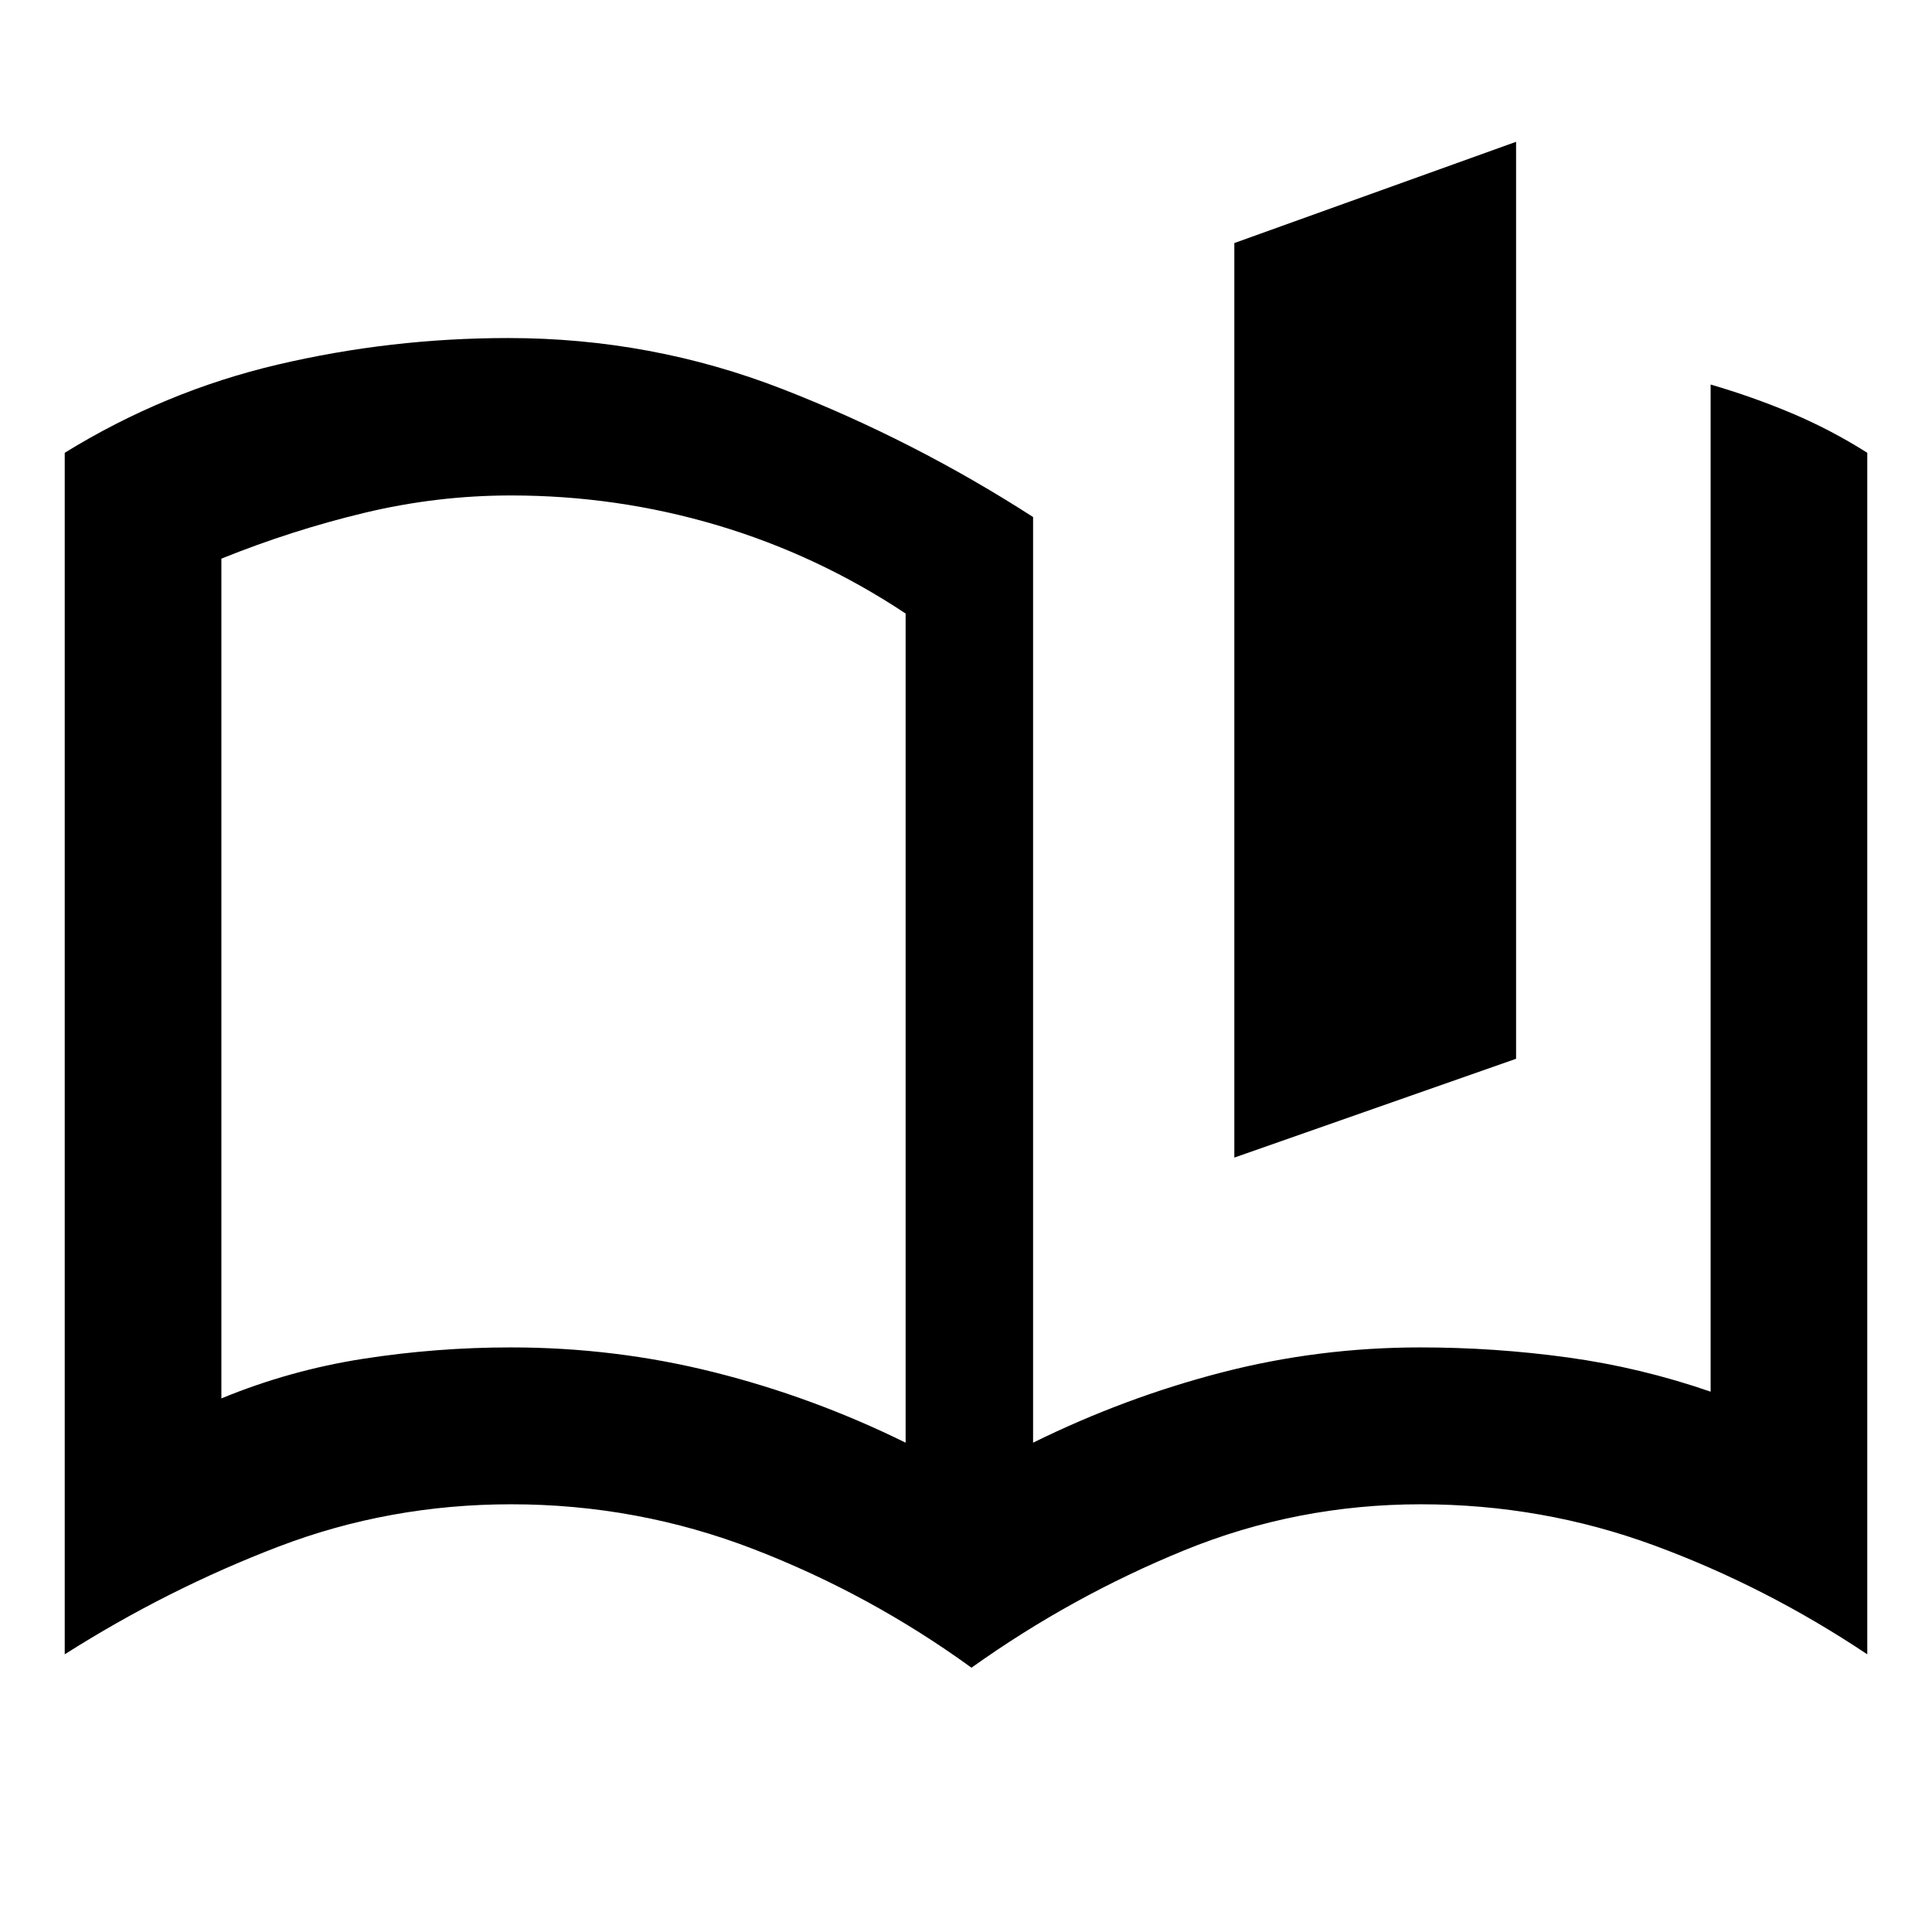 <svg xmlns="http://www.w3.org/2000/svg" height="40" viewBox="0 -960 960 960" width="40"><path d="M613.33-384.8v-454.43l140-50.31v455.64l-140 49.1ZM253.9-290.48q51.77 0 100.93 12.34 49.17 12.33 95.17 35v-412q-43.67-29-93.5-43.84-49.83-14.83-102.6-14.83-36.9 0-72.97 8.67-36.07 8.66-70.93 22.73v417.27q34-14 70.41-19.67 36.42-5.67 73.49-5.67Zm596.1 22v-500.45q20.87 6.08 40.32 14.27 19.44 8.2 37.52 19.65v597.03q-50.5-33.72-105.98-54.14-55.49-20.41-115.86-20.41-61.58 0-117.65 22.91-56.06 22.92-105.63 58.29-50.47-36.6-108.23-58.9-57.76-22.3-120.49-22.3-60.62 0-115.67 21.06-55.05 21.06-106.17 53.49v-597.03q49.64-30.62 105.82-43.82 56.18-13.2 114.6-13.2 71.11 0 136.25 25.36 65.15 25.36 124.5 63.58v459.95q45.4-22.38 93.58-34.86t98.85-12.48q37.07 0 73.32 5 36.25 5 70.92 17ZM280-478.64Z"/></svg>